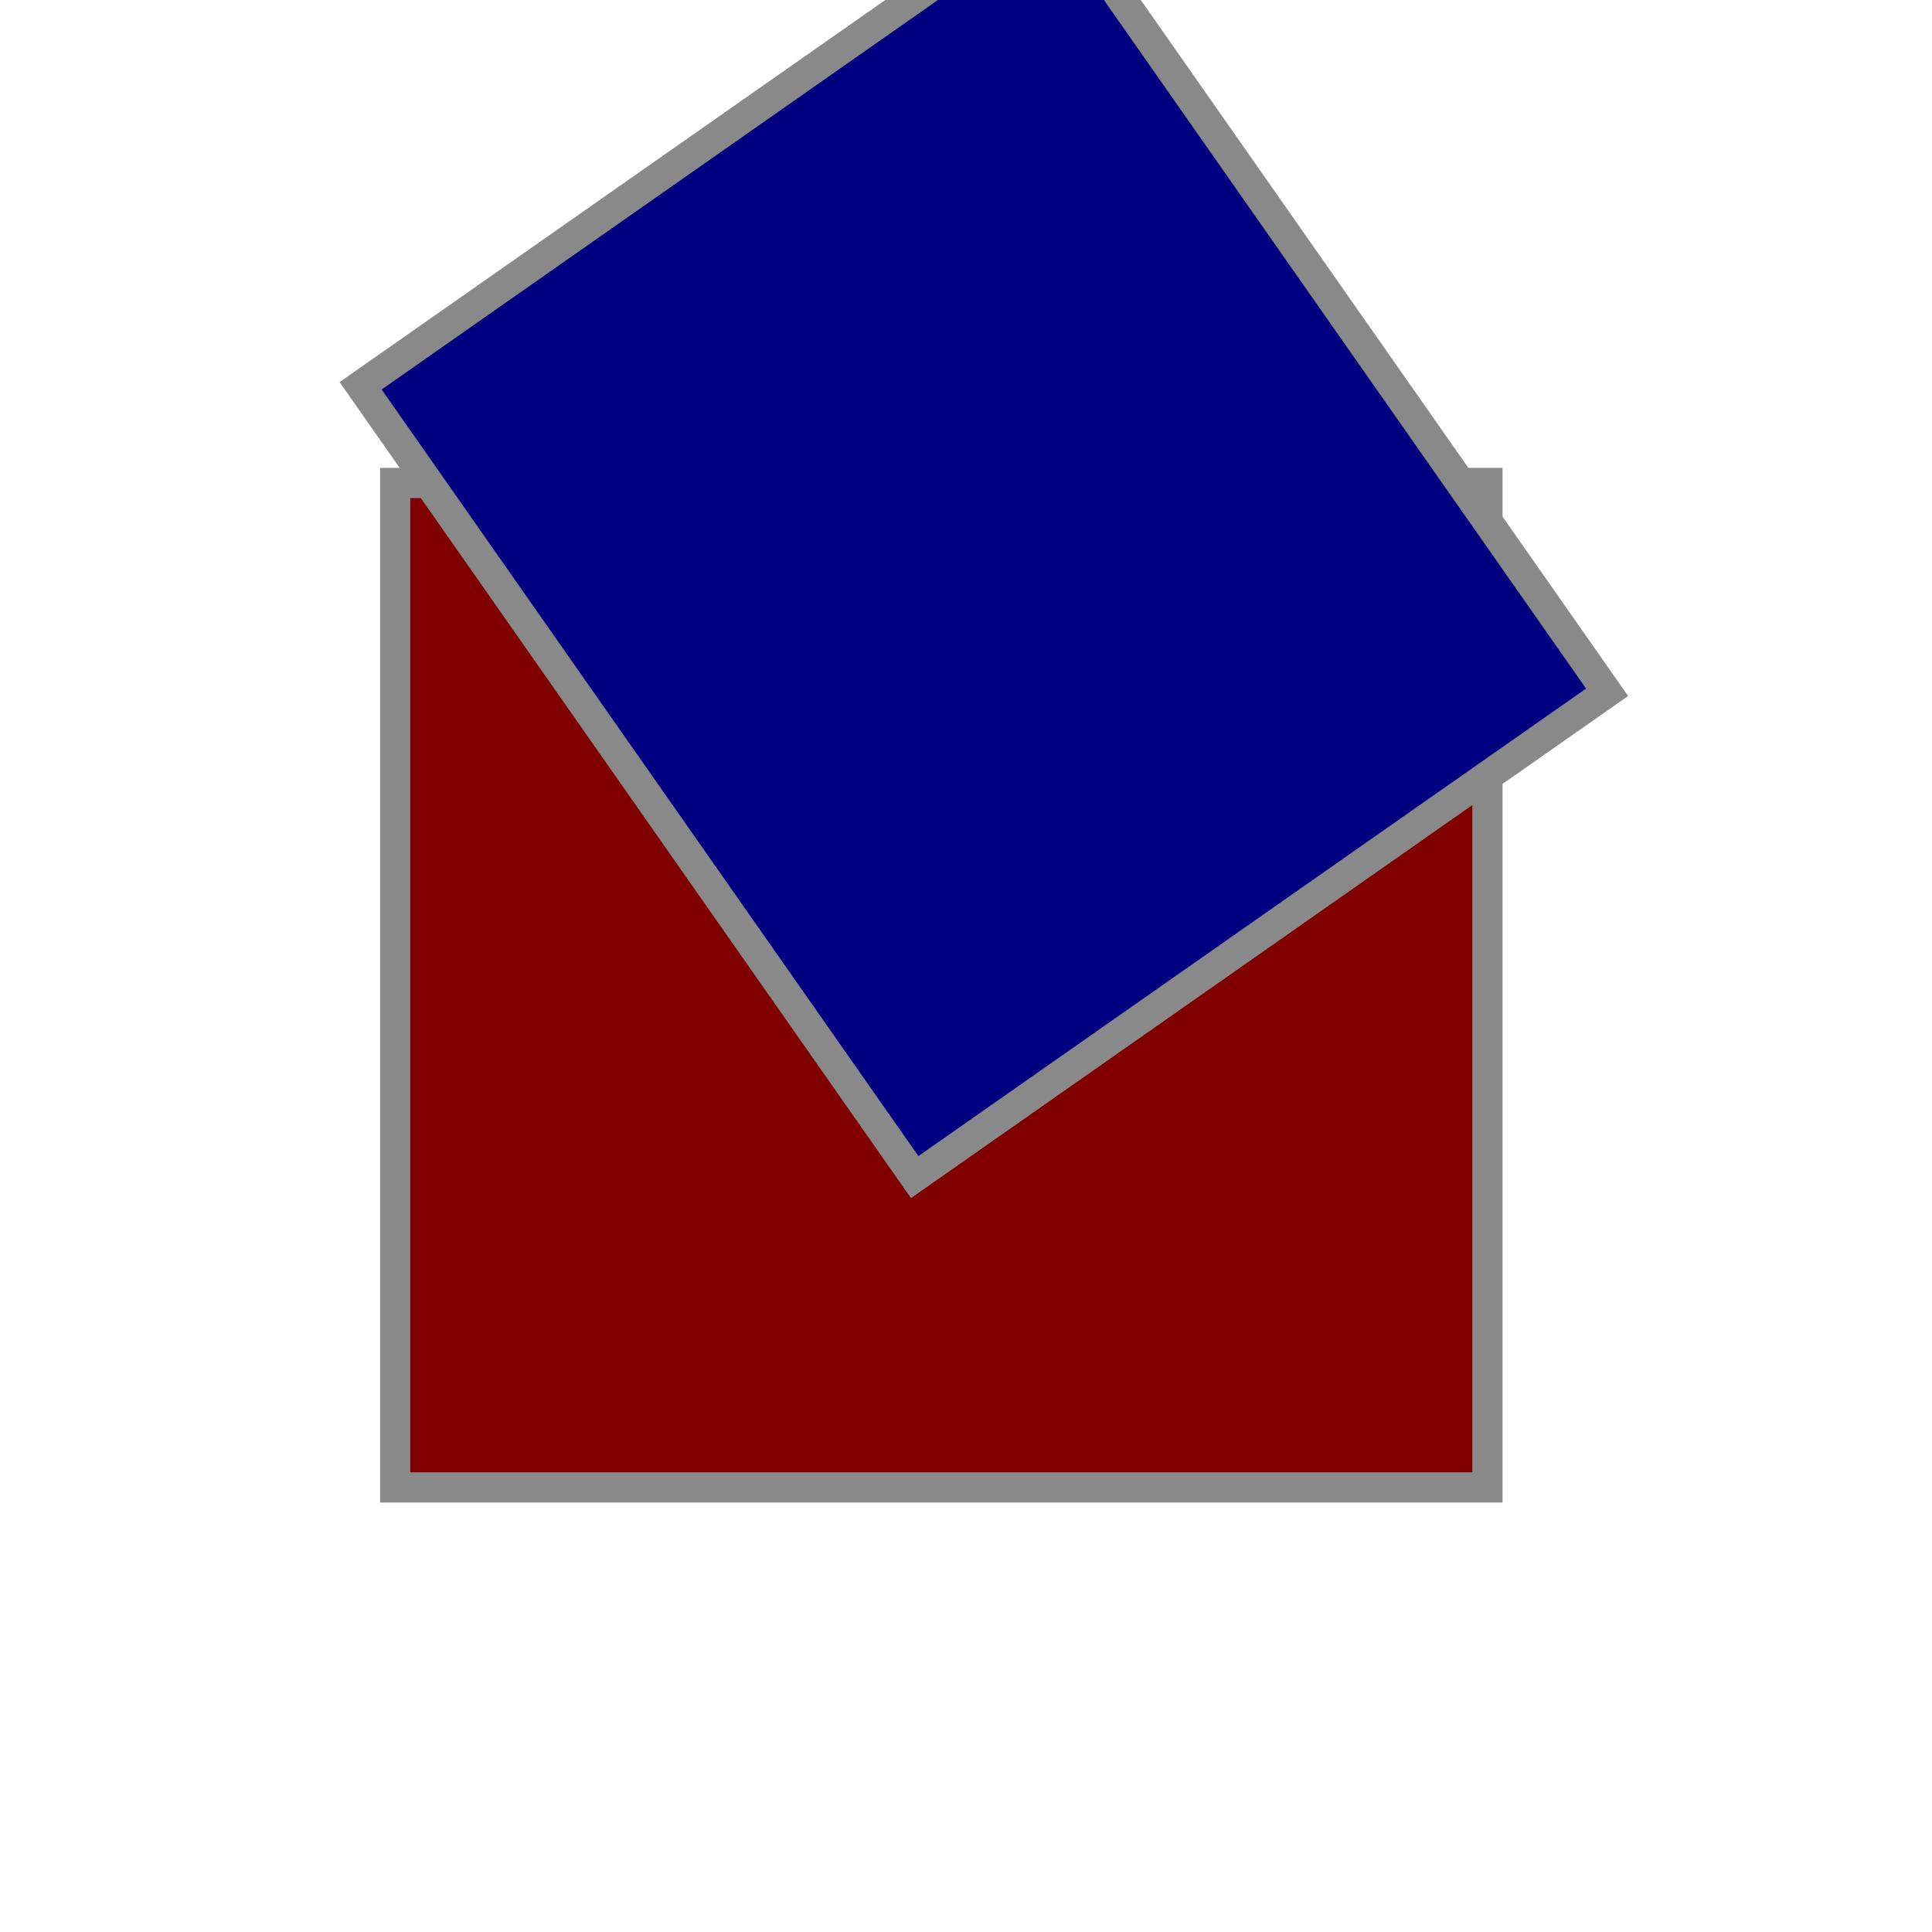 <svg
   xmlns:dc="http://purl.org/dc/elements/1.1/"
   xmlns:cc="http://creativecommons.org/ns#"
   xmlns:rdf="http://www.w3.org/1999/02/22-rdf-syntax-ns#"
   xmlns:svg="http://www.w3.org/2000/svg"
   xmlns="http://www.w3.org/2000/svg"
   xmlns:sodipodi="http://sodipodi.sourceforge.net/DTD/sodipodi-0.dtd"
   xmlns:inkscape="http://www.inkscape.org/namespaces/inkscape"
   width="64px"
   height="64px"
   id="svg2385"
   sodipodi:version="0.32"
   inkscape:version="0.46"
   sodipodi:docname="test.svg"
   inkscape:output_extension="org.inkscape.output.svg.inkscape">
  <defs
     id="defs2387">
    <inkscape:perspective
       sodipodi:type="inkscape:persp3d"
       inkscape:vp_x="0 : 32 : 1"
       inkscape:vp_y="0 : 1000 : 0"
       inkscape:vp_z="64 : 32 : 1"
       inkscape:persp3d-origin="32 : 21.333333 : 1"
       id="perspective2393" />
  </defs>
  <sodipodi:namedview
     id="base"
     pagecolor="#ffffff"
     bordercolor="#666666"
     borderopacity="1.0"
     inkscape:pageopacity="0.0"
     inkscape:pageshadow="2"
     inkscape:zoom="5.5"
     inkscape:cx="32"
     inkscape:cy="32"
     inkscape:current-layer="layer1"
     showgrid="true"
     inkscape:document-units="px"
     inkscape:grid-bbox="true"
     inkscape:window-width="703"
     inkscape:window-height="617"
     inkscape:window-x="518"
     inkscape:window-y="236" />
  <g
     id="layer1"
     inkscape:label="Layer 1"
     inkscape:groupmode="layer">
    <rect
       style="opacity:1;fill:#800000;fill-opacity:1;stroke:#898989;stroke-opacity:1"
       id="a"
       width="36.182"
       height="33.273"
       x="13.091"
       y="16" />
    <rect
       style="opacity:1;fill:#000080;fill-opacity:1;stroke:#898989;stroke-width:1;stroke-opacity:1"
       id="bbb"       
       width="28"
       height="32"
       x="25.088"
       y="5.539"
       transform="rotate(-35 30 30)" />
  </g>
</svg>
